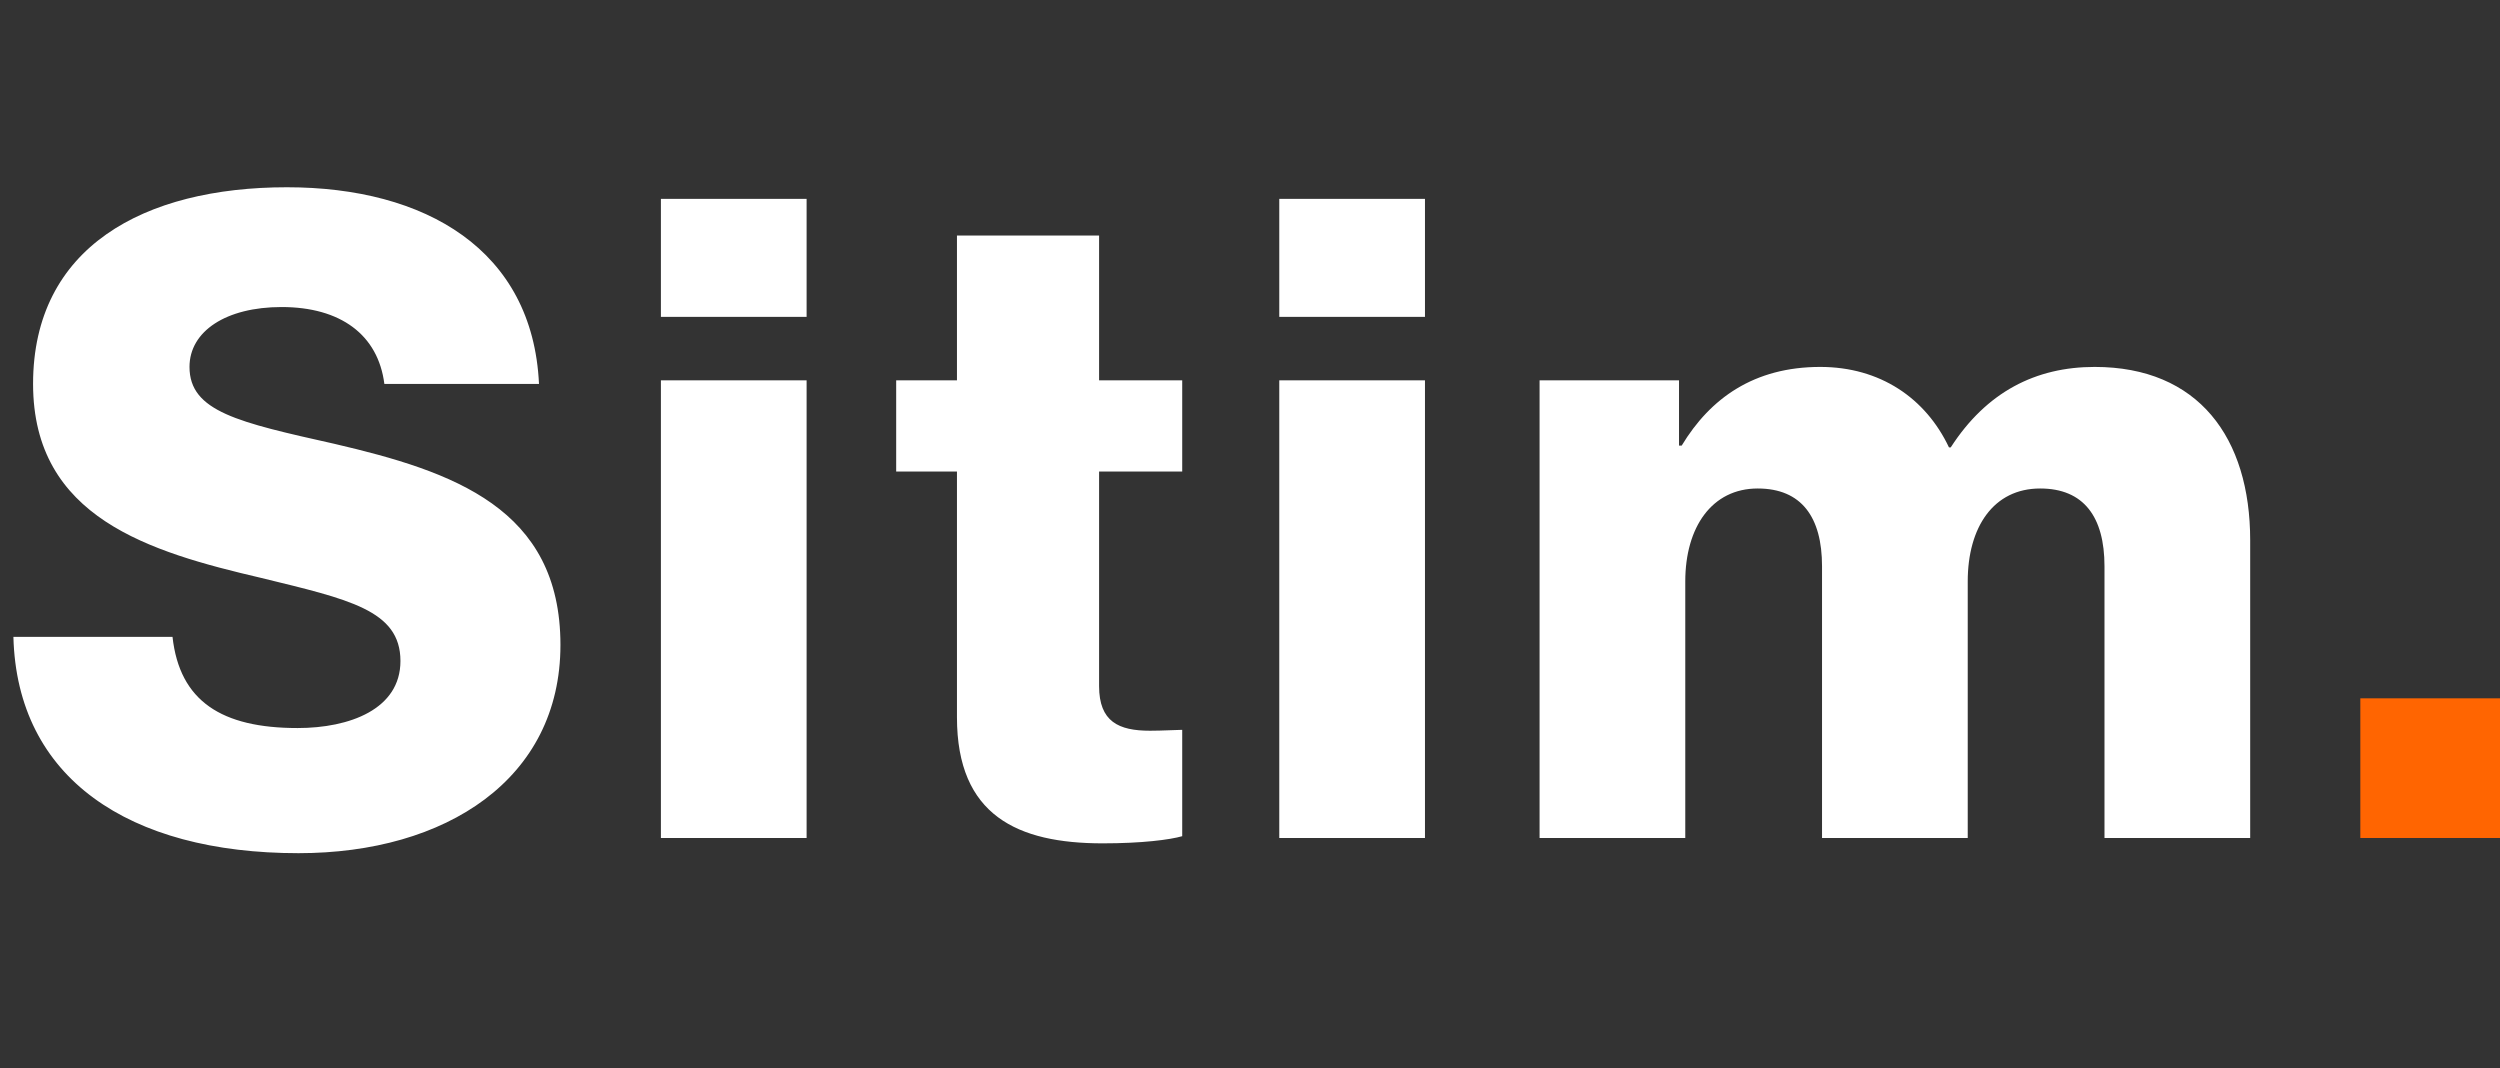 <svg width="358" height="153" viewBox="0 0 358 153" fill="none" xmlns="http://www.w3.org/2000/svg">
<rect x="0" y="0" width="358" height="153" fill="#333333" stroke="none"/>
<path d="M42.752 122.176C63.872 122.176 80.256 111.552 80.256 92.352C80.256 72.768 64.896 67.52 47.872 63.552C34.176 60.48 27.136 58.944 27.136 52.544C27.136 47.424 32.384 43.968 40.32 43.968C48.768 43.968 54.144 47.936 55.04 54.976H77.184C76.288 35.776 60.928 26.816 41.088 26.816C20.608 26.816 4.736 35.392 4.736 54.976C4.736 74.176 21.504 79.04 37.376 82.752C49.92 85.824 57.344 87.36 57.344 94.656C57.344 101.568 50.048 104.256 42.624 104.256C31.744 104.256 25.728 100.416 24.704 91.2H1.92C2.432 111.424 18.432 122.176 42.752 122.176ZM94.642 120H115.506V54.464H94.642V120ZM94.642 45.376H115.506V28.48H94.642V45.376ZM157.901 120.768C163.533 120.768 167.501 120.256 169.293 119.744V104.512C168.525 104.512 166.477 104.64 164.685 104.64C160.205 104.64 157.389 103.36 157.389 98.24V67.52H169.293V54.464H157.389V33.728H137.037V54.464H128.333V67.52H137.037V102.72C137.037 116.8 145.741 120.768 157.901 120.768ZM183.192 120H204.056V54.464H183.192V120ZM183.192 45.376H204.056V28.48H183.192V45.376ZM220.467 120H241.331V83.264C241.331 75.456 245.171 69.952 251.699 69.952C257.971 69.952 260.915 74.048 260.915 81.088V120H281.779V83.264C281.779 75.456 285.491 69.952 292.147 69.952C298.419 69.952 301.363 74.048 301.363 81.088V120H322.227V77.376C322.227 62.656 314.803 52.544 299.955 52.544C291.507 52.544 284.467 56.128 279.347 64.064H279.091C275.763 57.024 269.235 52.544 260.659 52.544C251.187 52.544 244.915 57.024 240.819 63.808H240.435V54.464H220.467V120Z" fill="white"/>
<rect x="338" y="100" width="20" height="20" fill="#FF6501"/>
</svg>
